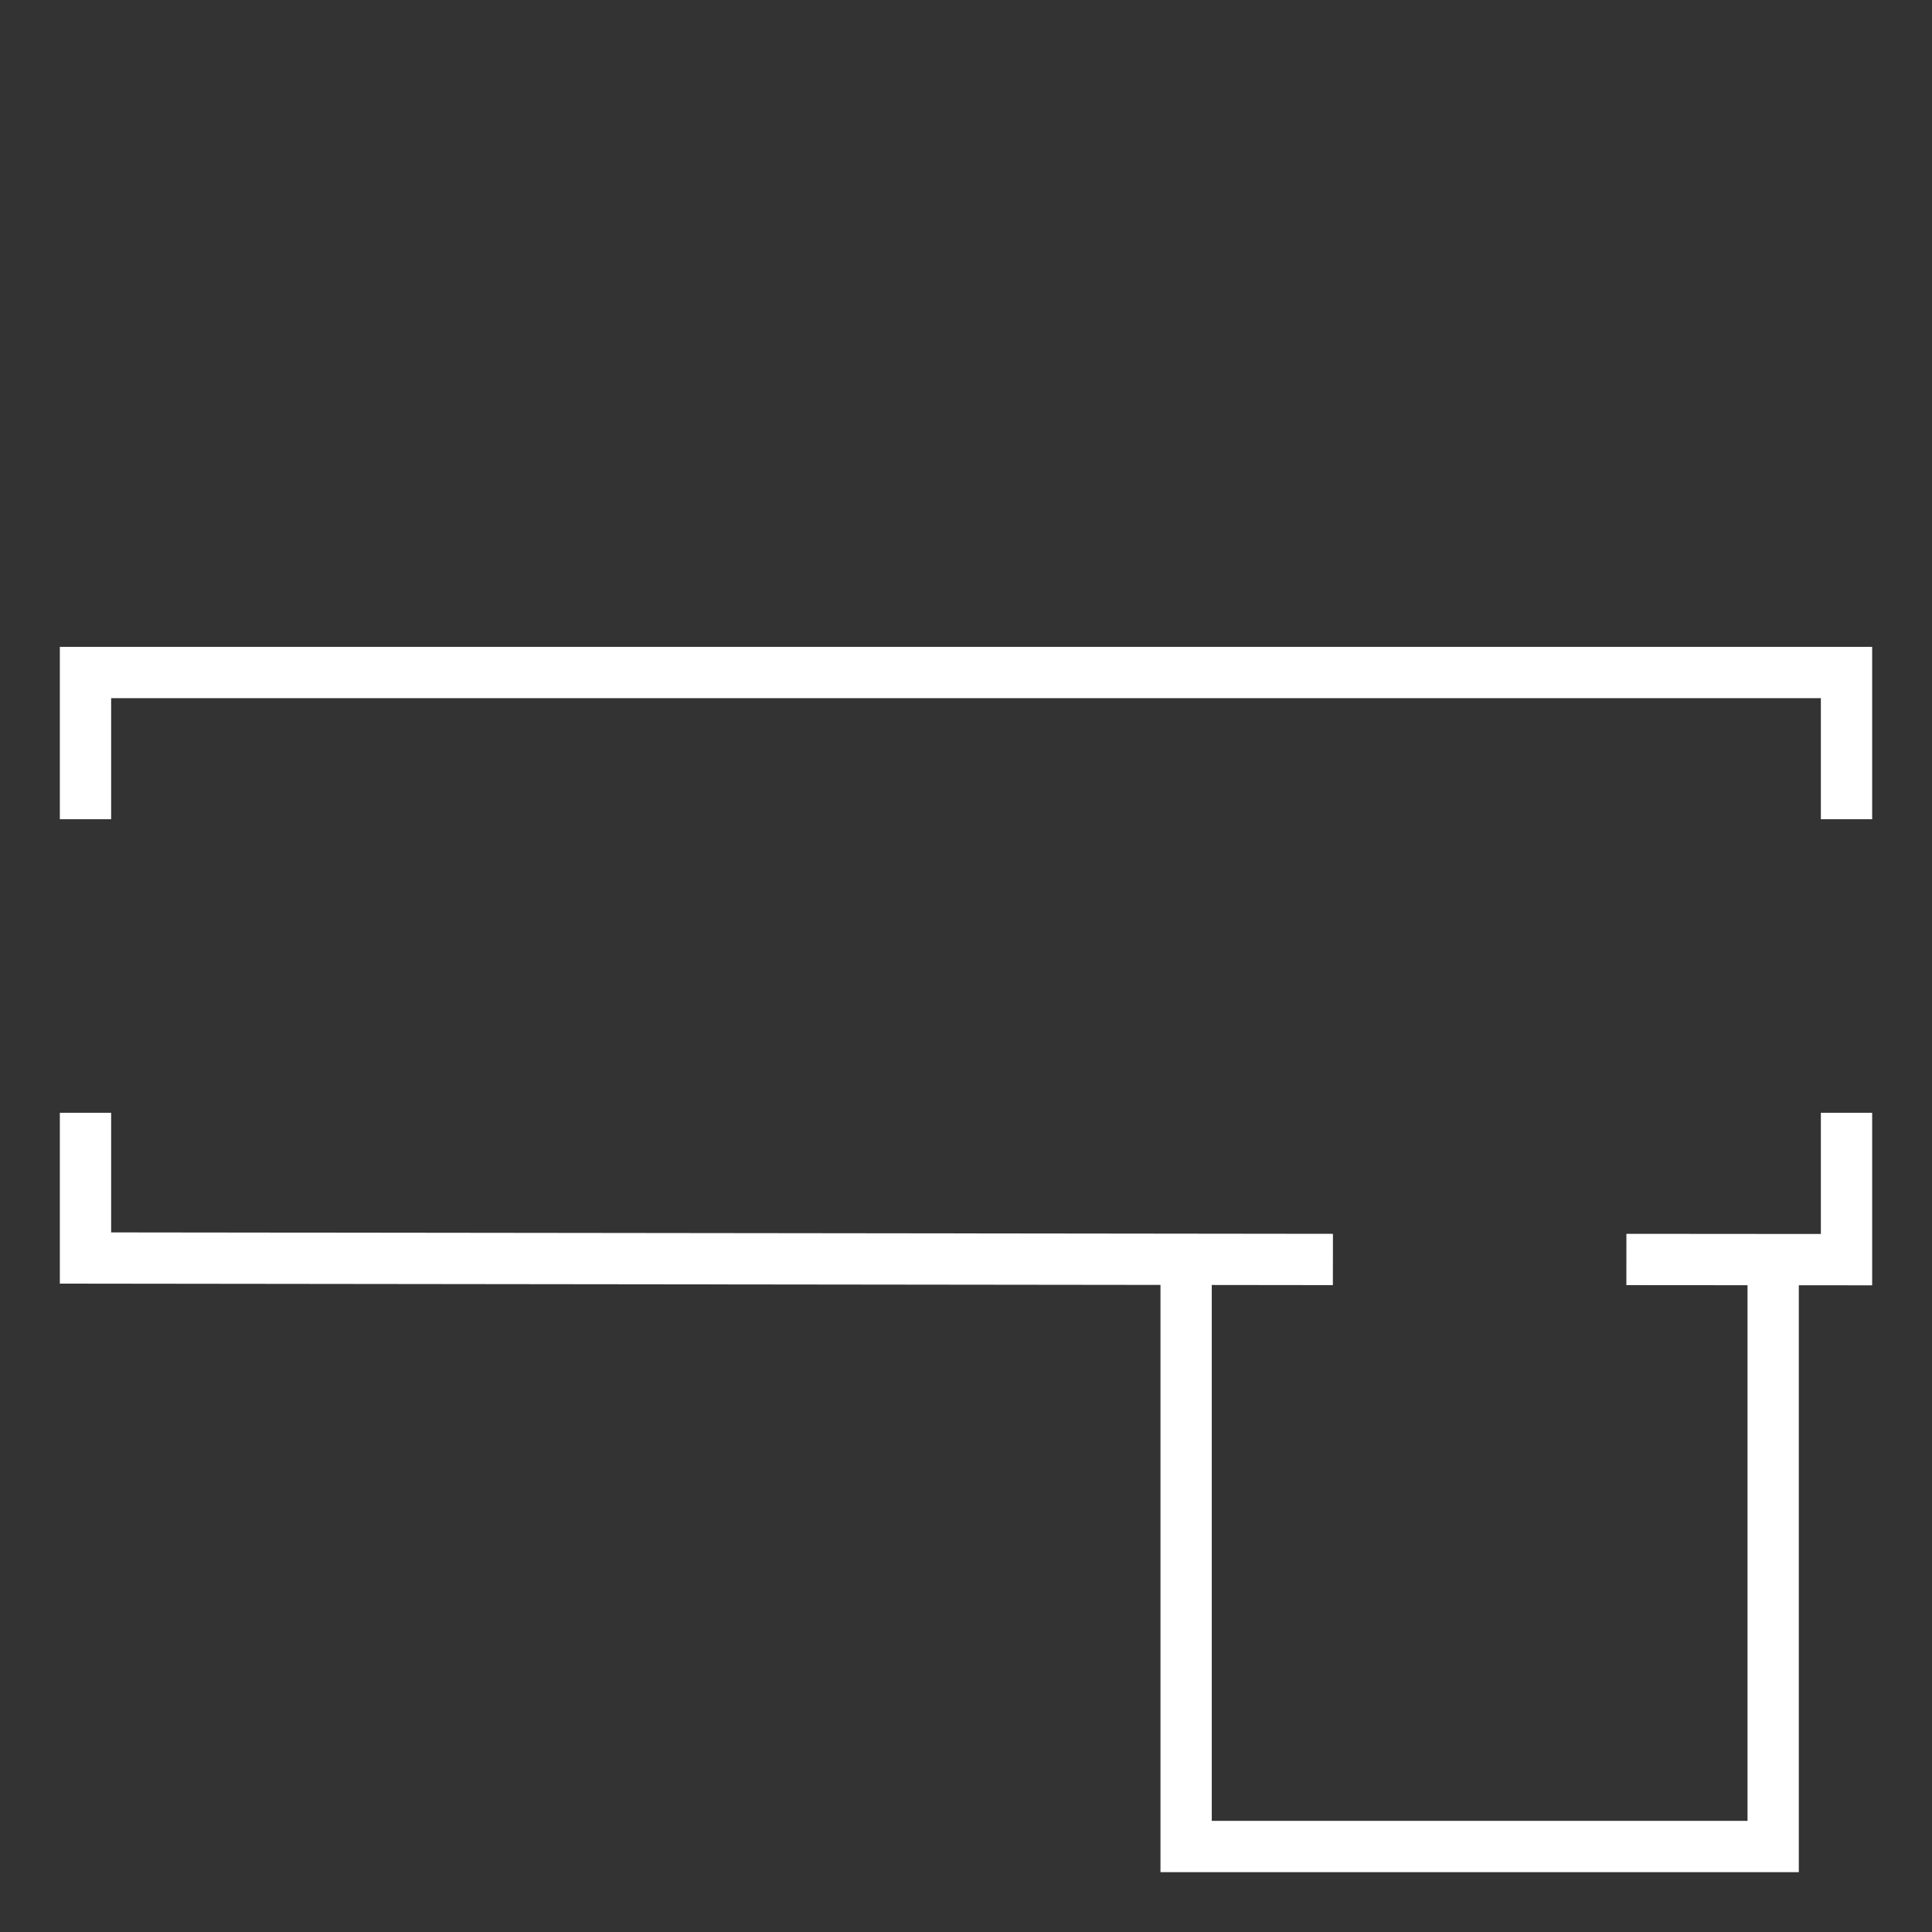 <svg id="Layer_1" data-name="Layer 1" xmlns="http://www.w3.org/2000/svg" width="206" height="206" viewBox="-10 -10 226 226">
  <rect x="-10" y="-10" width="226" height="226" fill="#333333" stroke="none"/>
  <defs>
    <style>
      .cls-1 {
        fill: none;
        stroke: #fff;
        stroke-miterlimit: 10;
        stroke-width: 6px;
      }
    </style>
  </defs>
  <polyline class="cls-1" points="0 120.17 0 137.16 145.92 137.33"/>
  <polyline class="cls-1" points="206 120.17 206 137.35 180.25 137.33"/>
  <polyline class="cls-1" points="128.75 137.33 128.75 206 197.42 206 197.42 137.33"/>
  <polyline class="cls-1" points="0 85.83 0 68.67 206 68.67 206 85.83"/>
</svg>
